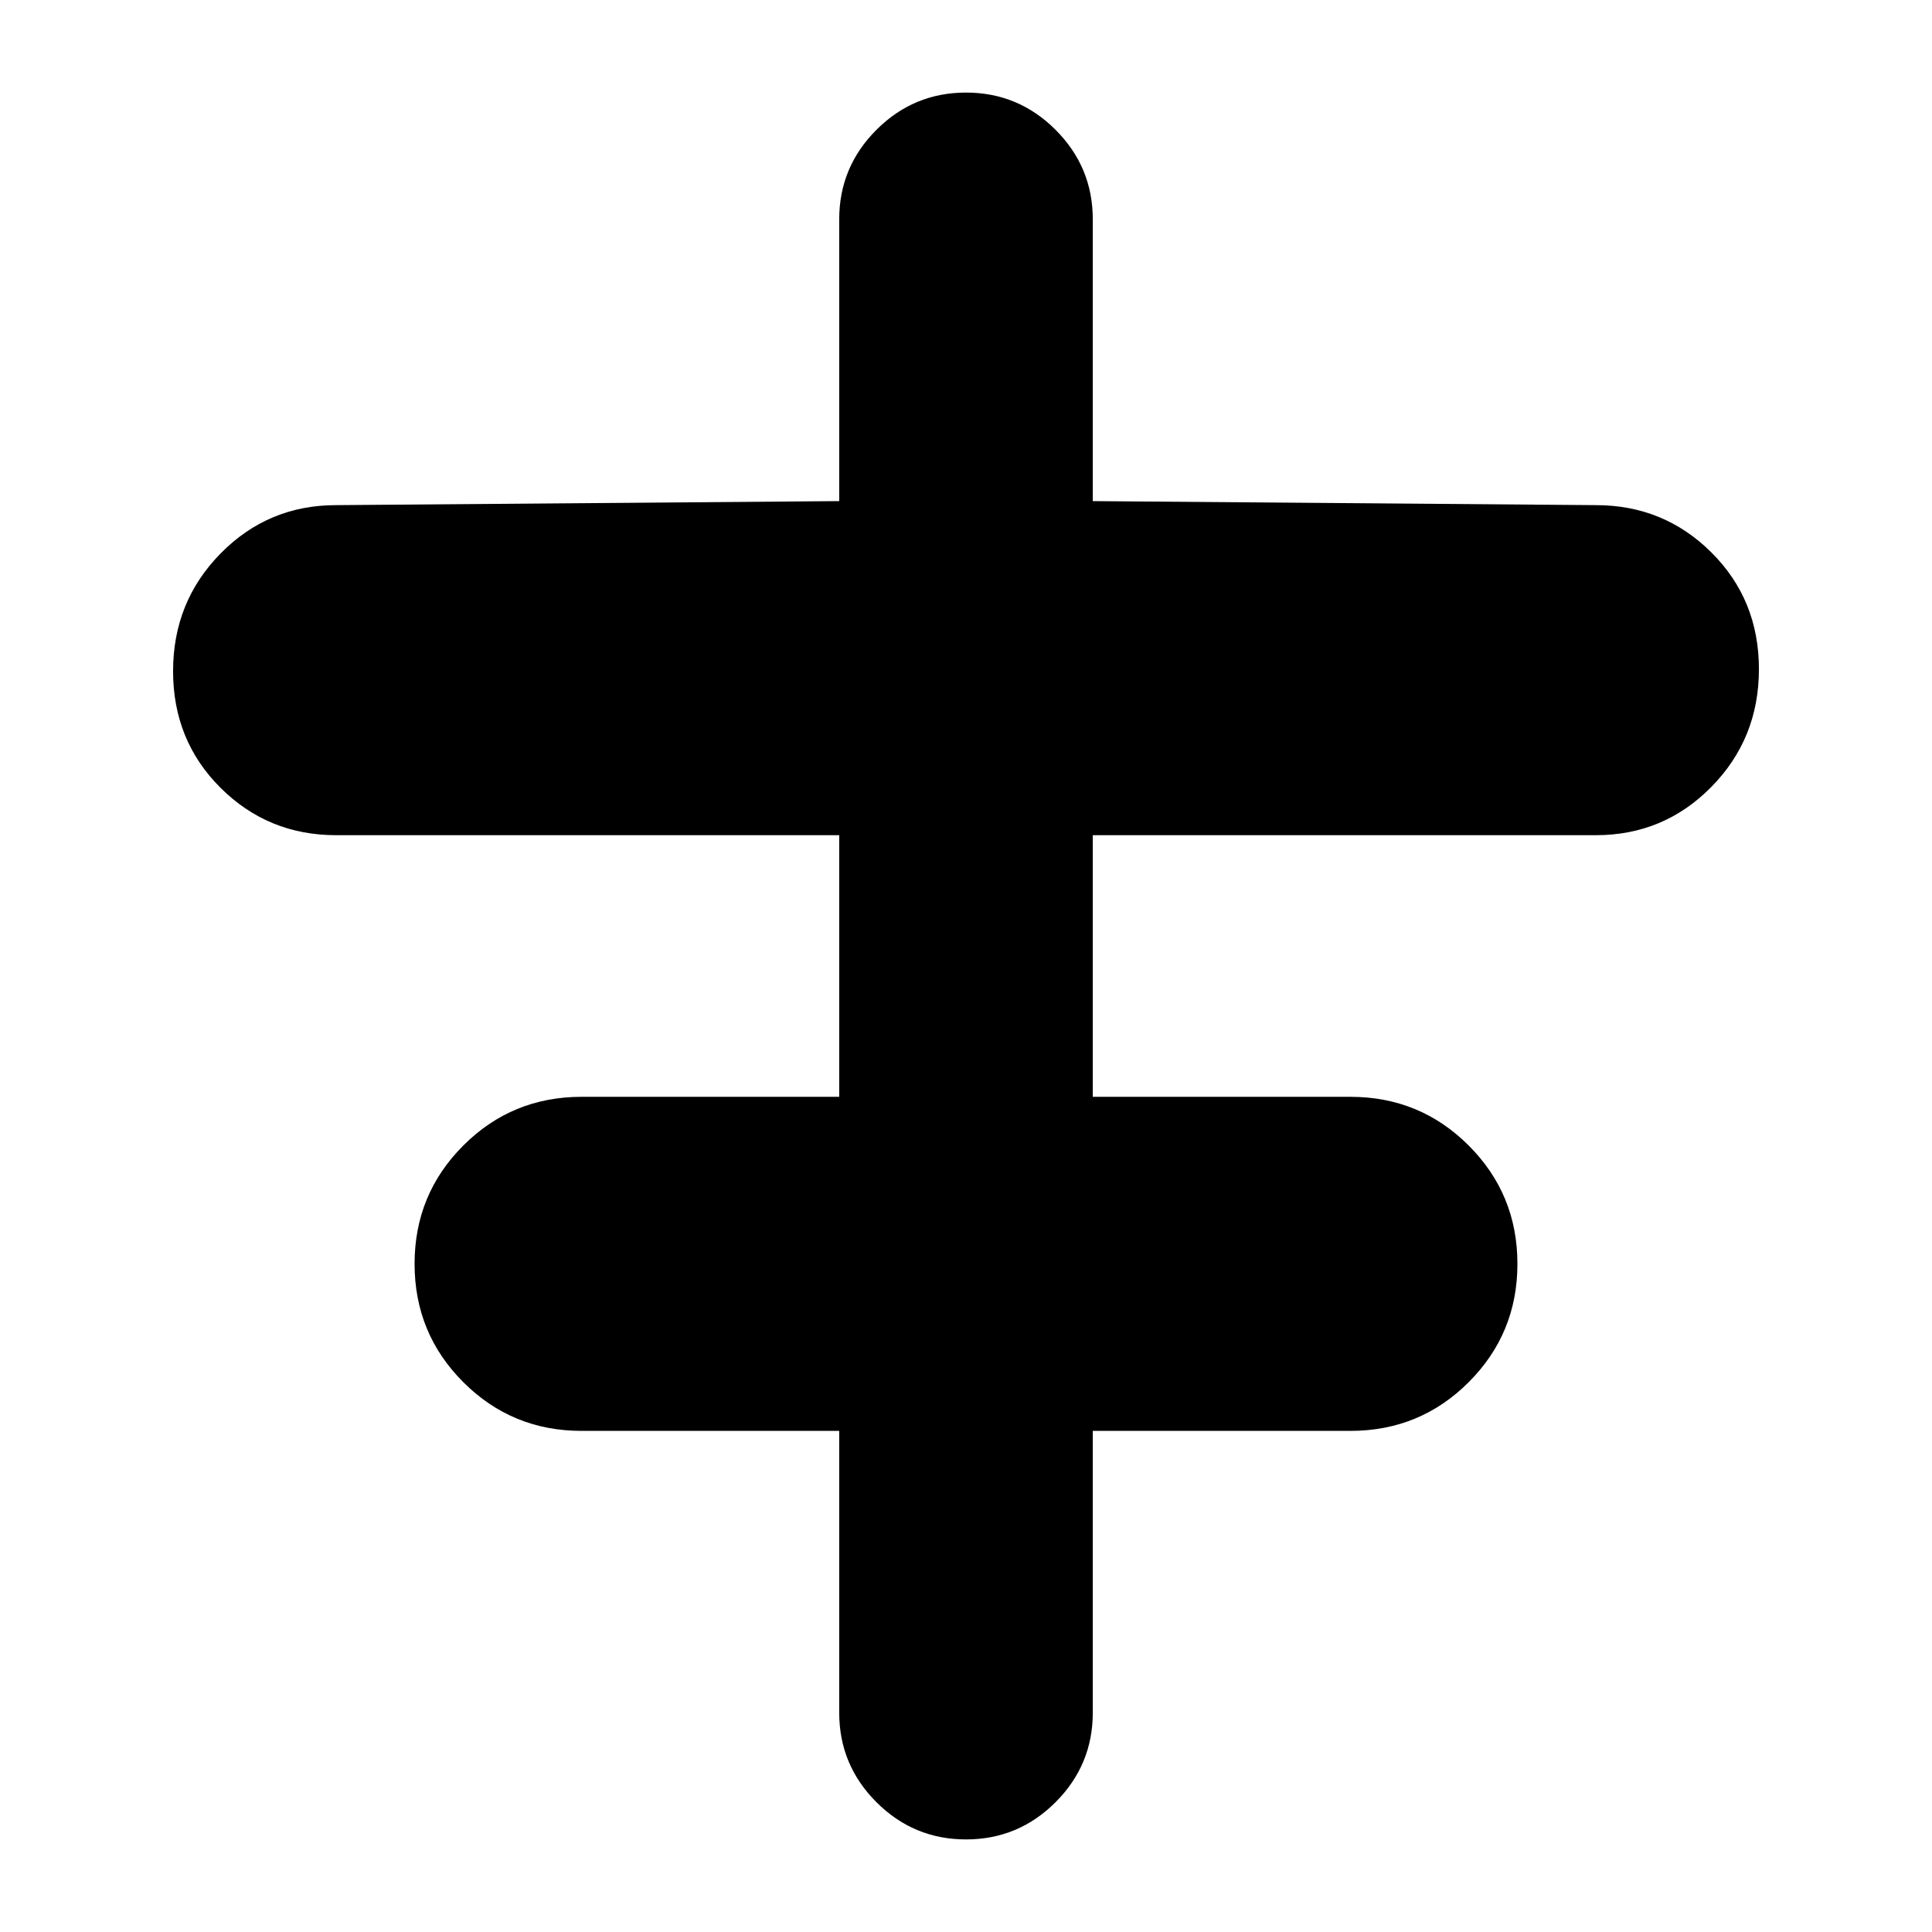 <svg xmlns="http://www.w3.org/2000/svg" height="24" viewBox="0 -960 960 960" width="24"><path d="M417-109v-140H289q-34.583 0-58.792-24.208Q206-297.417 206-332t24.208-58.792Q254.417-415 289-415h128v-130H167q-33.75 0-57.375-23.5T86-626.5q0-34.5 23.625-58.5T167-709l250-2v-140q0-26 18.5-44.5T480-914q26 0 44.5 18.5T543-851v140l250 2q33.75 0 57.375 23.5t23.625 58q0 34.5-23.625 58.5T793-545H543v130h128q34.583 0 58.792 24.208Q754-366.583 754-332t-24.208 58.792Q705.583-249 671-249H543v140q0 26-18.5 44.5T480-46q-26 0-44.5-18.5T417-109Z"/></svg>
